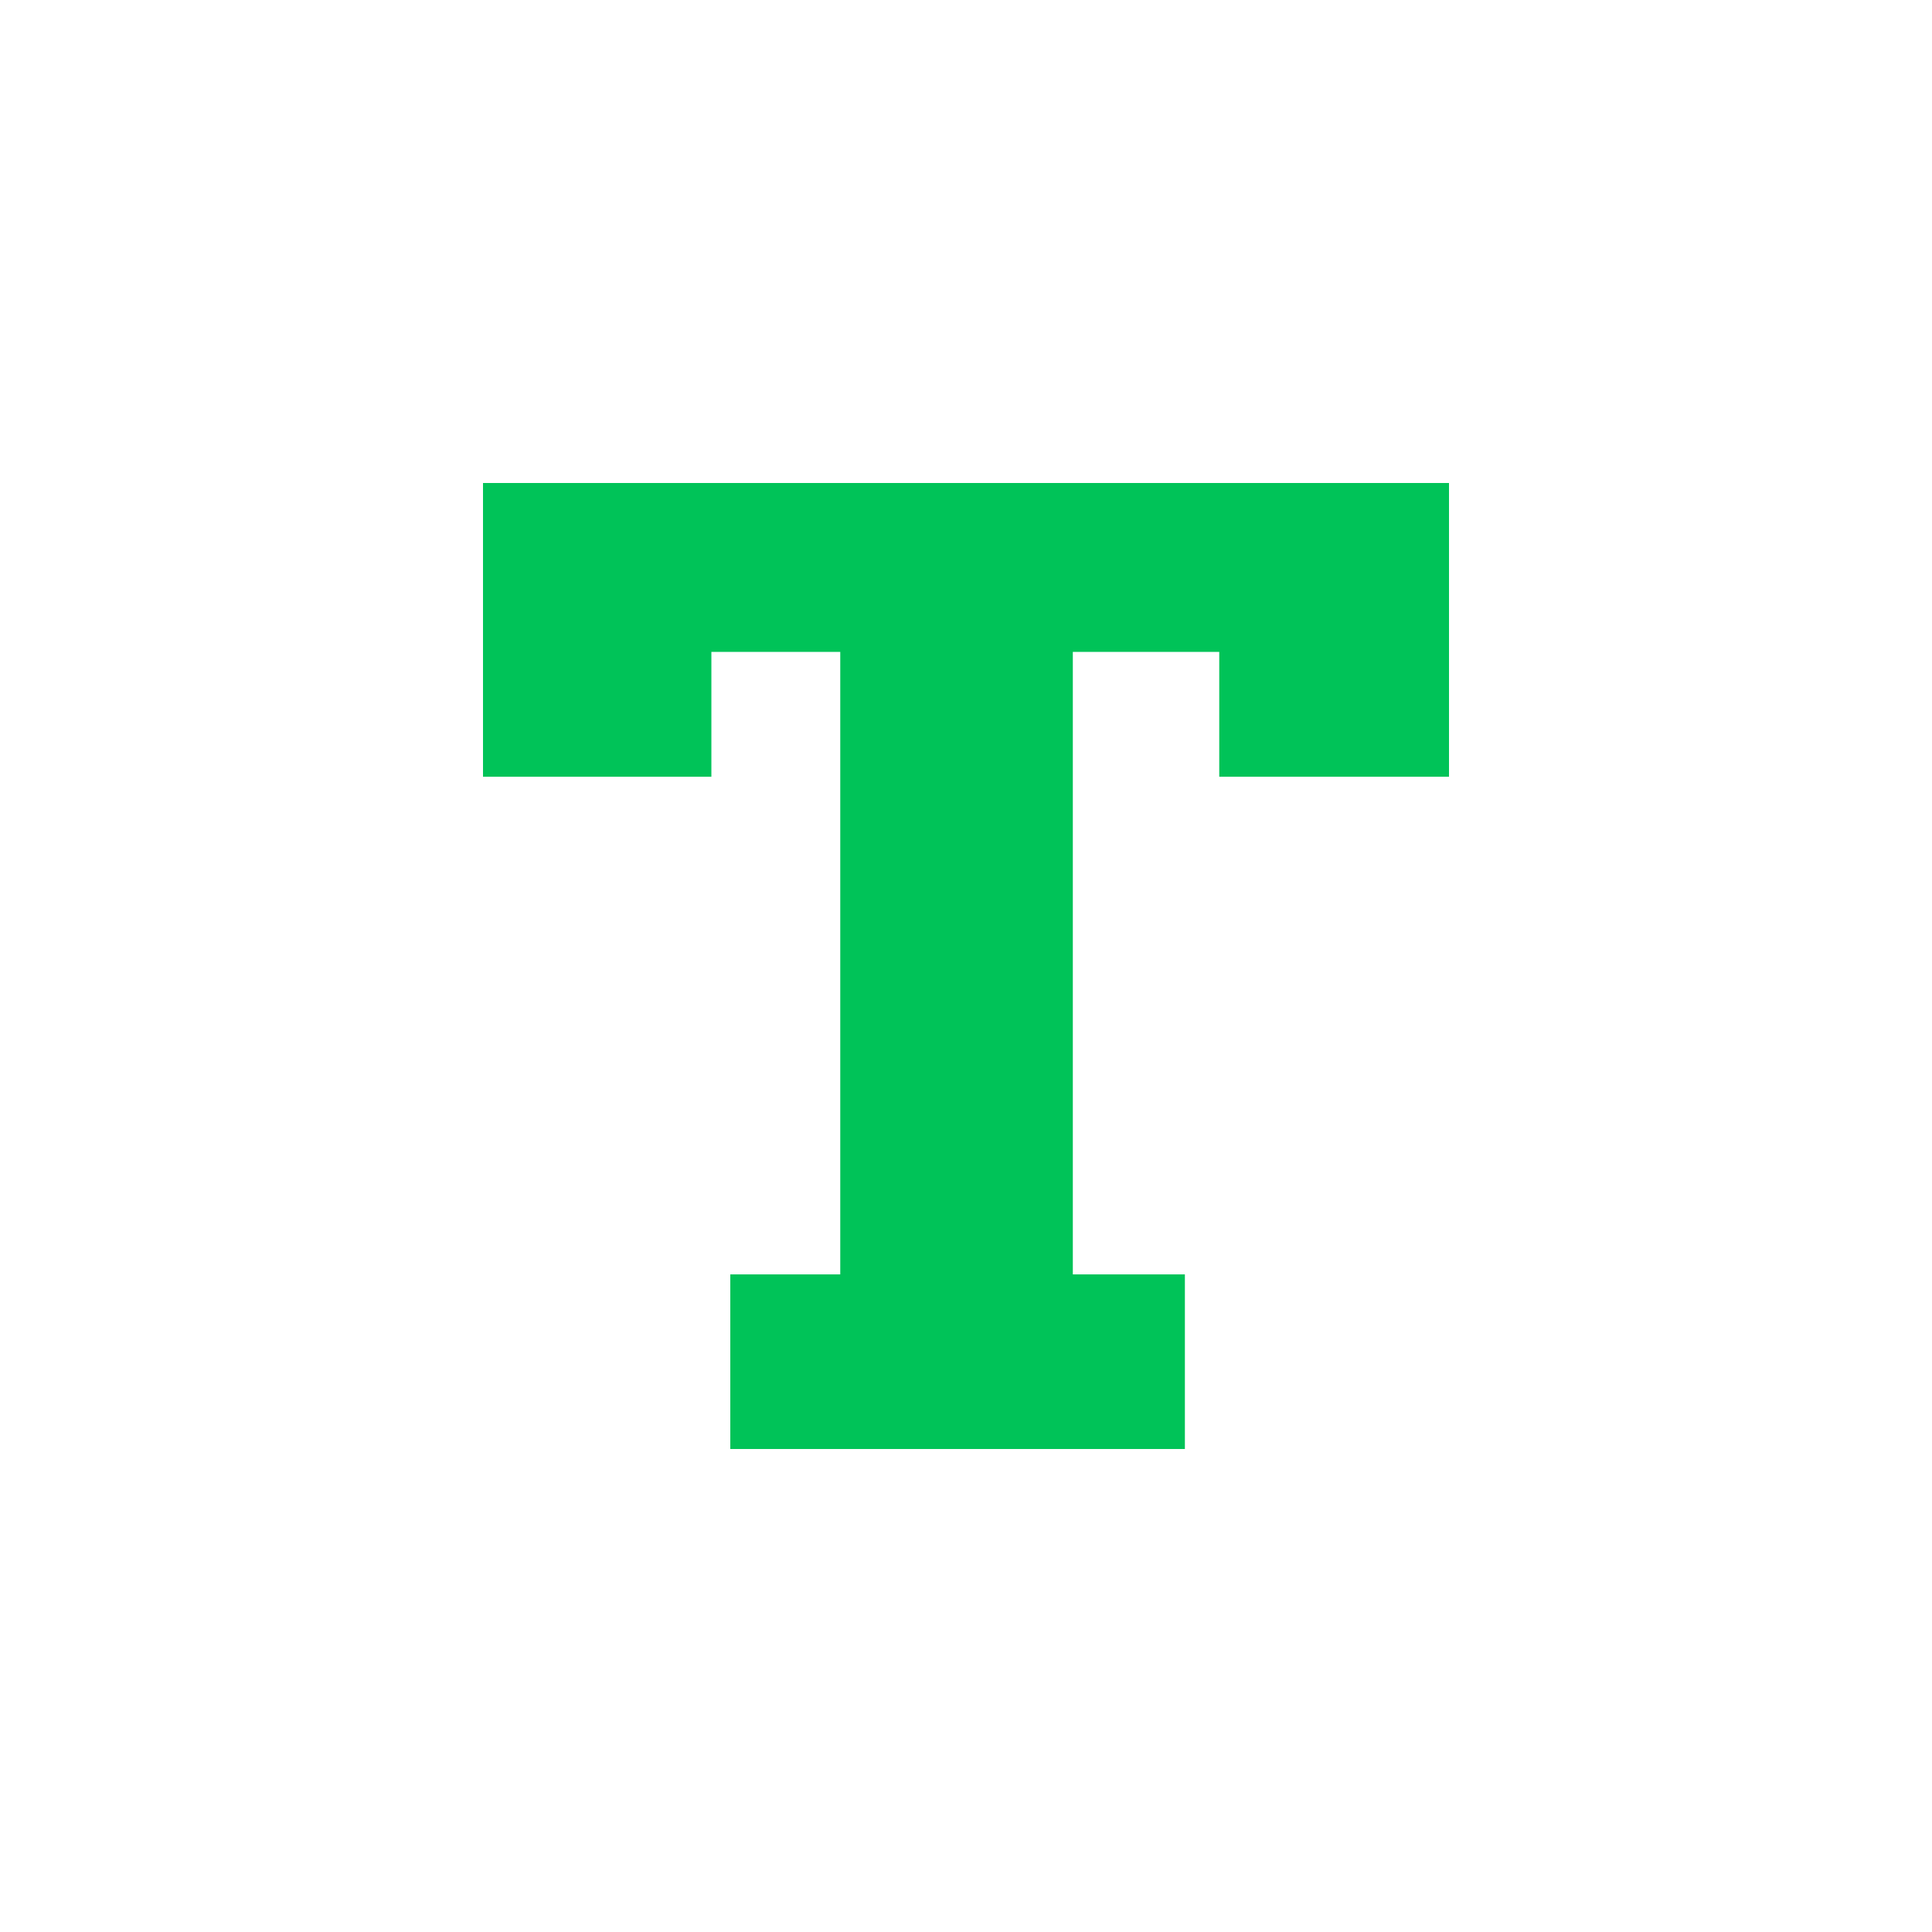 <svg width="24" height="24" viewBox="0 0 24 24" fill="none" xmlns="http://www.w3.org/2000/svg">
<path d="M9.072 15.831H10.438V8.098H8.837V9.649H6V6H18V9.649H15.146V8.098H13.327V15.831H14.719V18H9.072V15.831Z" fill="#00C358"/>
</svg>
